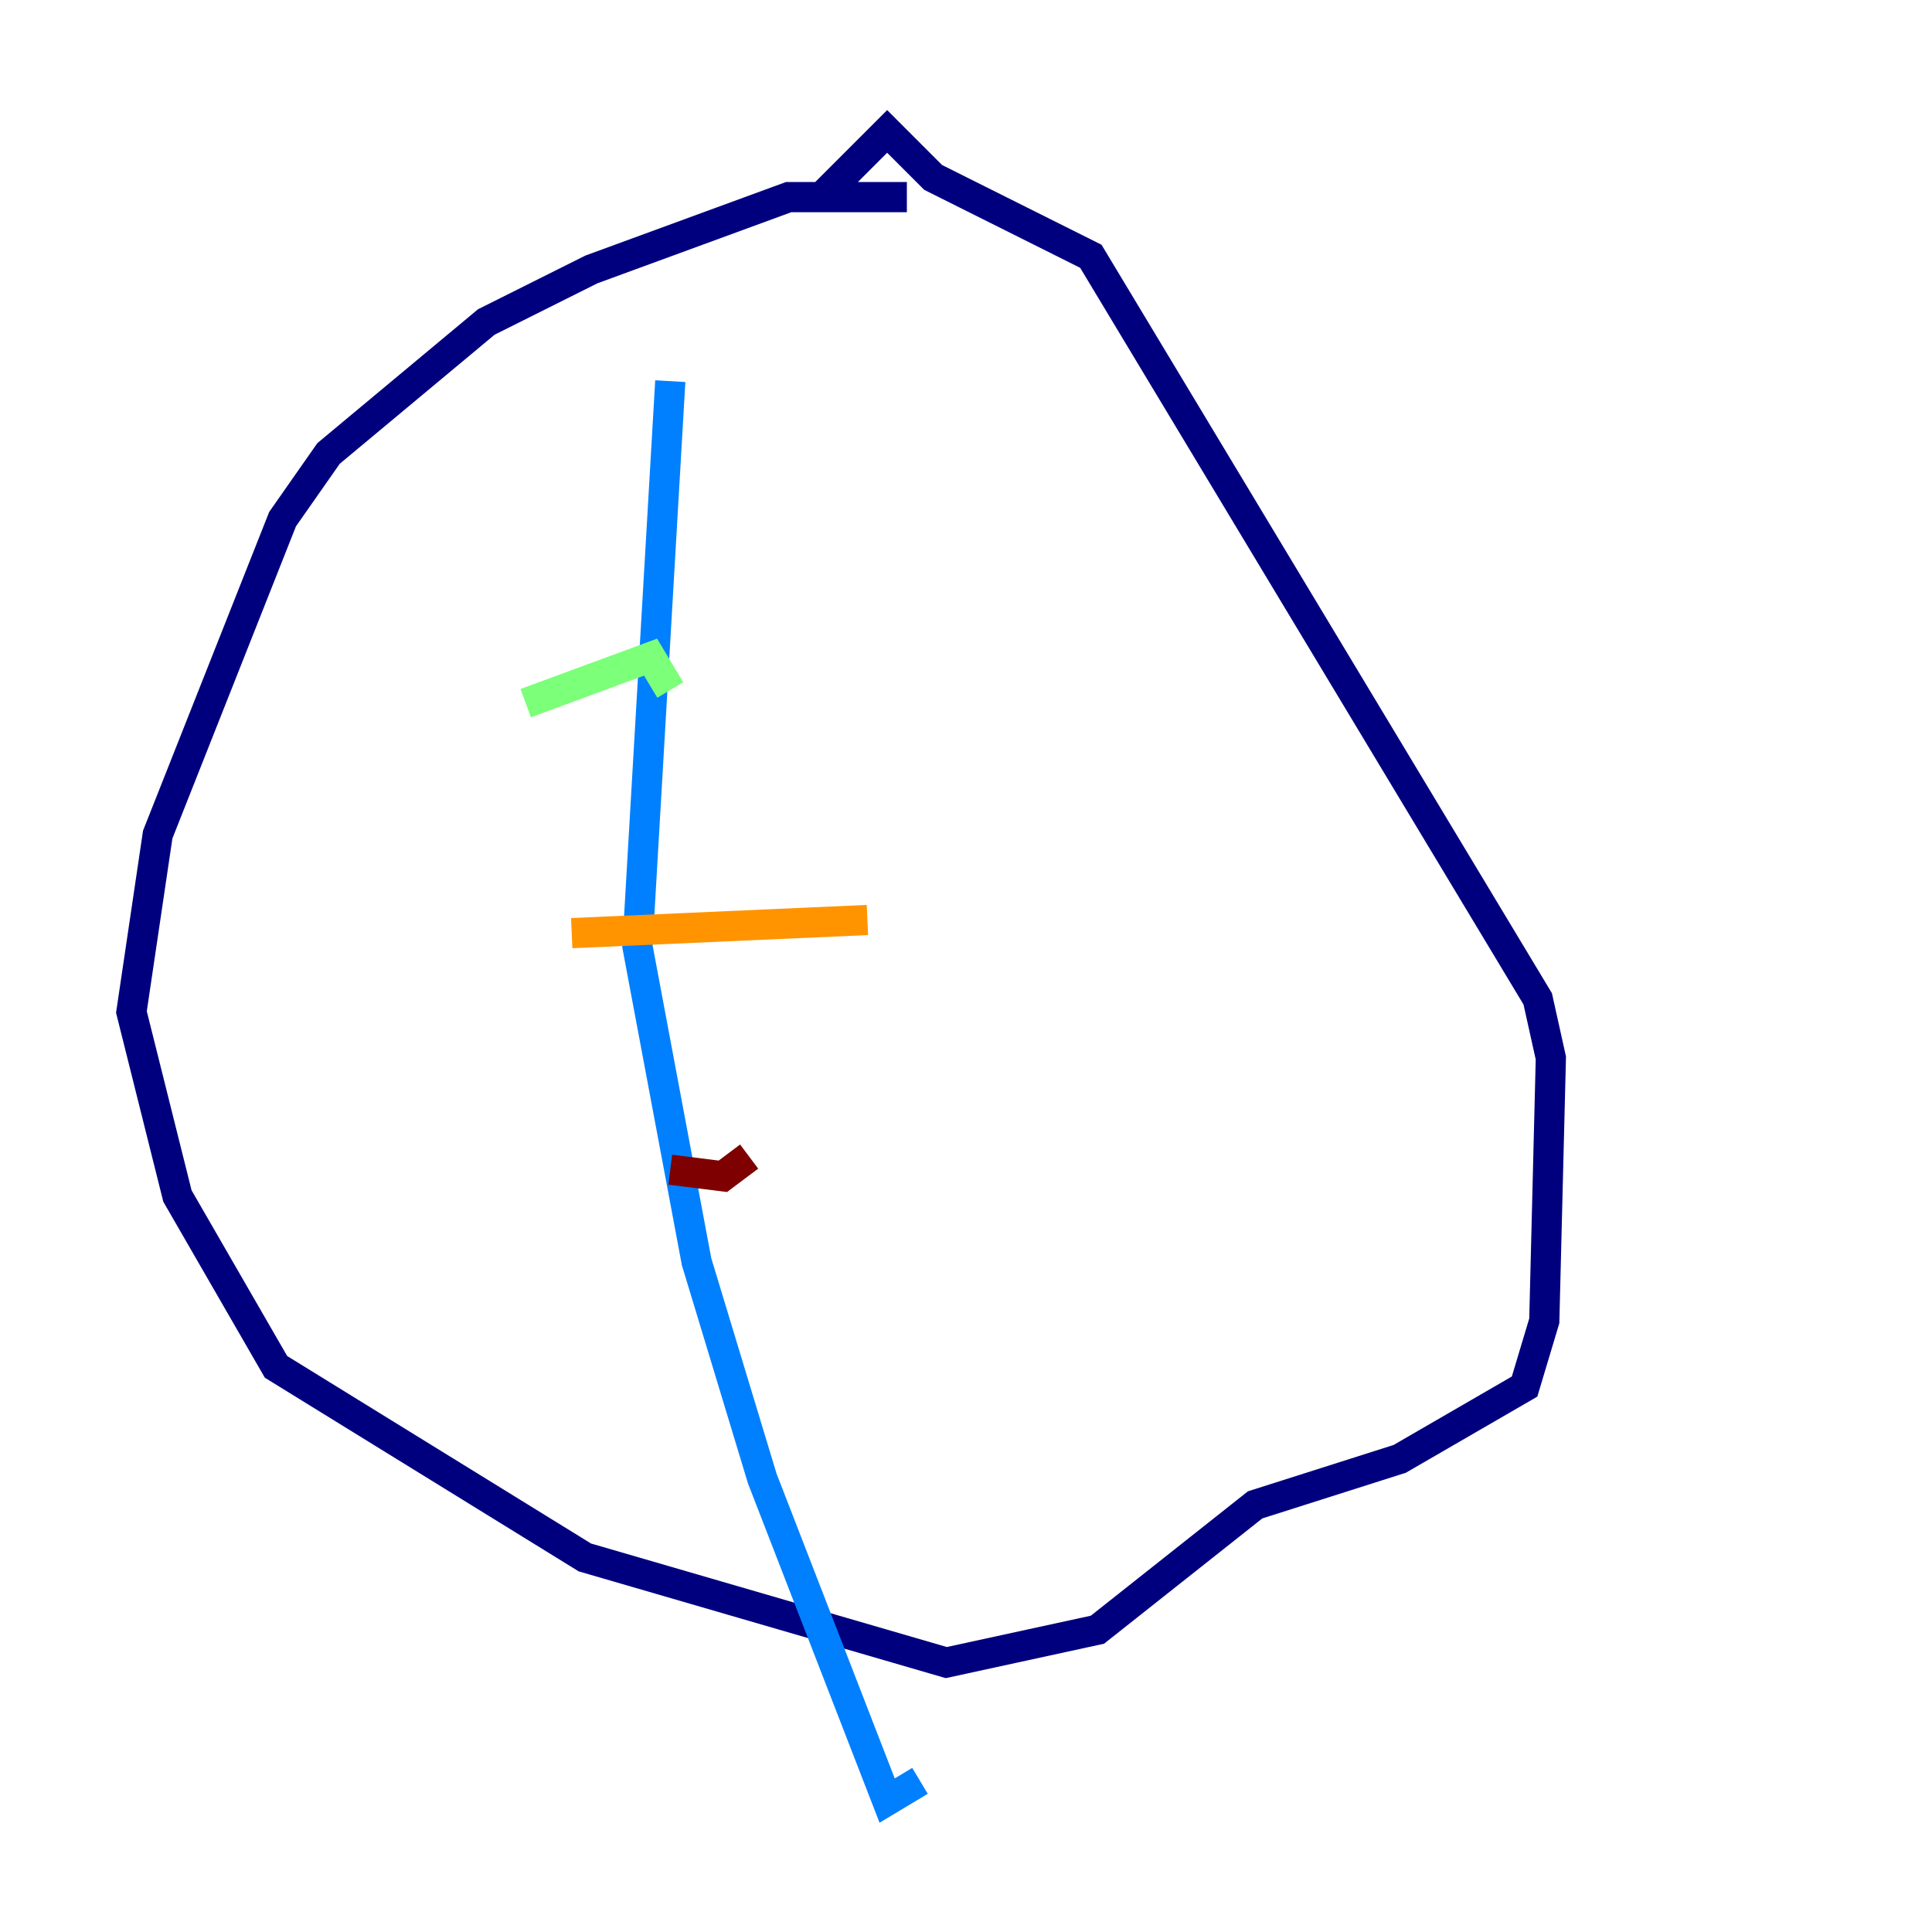 <?xml version="1.0" encoding="utf-8" ?>
<svg baseProfile="tiny" height="128" version="1.2" viewBox="0,0,128,128" width="128" xmlns="http://www.w3.org/2000/svg" xmlns:ev="http://www.w3.org/2001/xml-events" xmlns:xlink="http://www.w3.org/1999/xlink"><defs /><polyline fill="none" points="60.082,13.061 52.245,13.061 39.184,17.85 32.218,21.333 21.769,30.041 18.721,34.395 10.449,55.292 8.707,67.048 11.755,79.238 18.286,90.558 38.748,103.184 62.694,110.15 72.707,107.973 83.156,99.701 92.735,96.653 101.007,91.864 102.313,87.51 102.748,70.095 101.878,66.177 72.272,16.98 61.823,11.755 58.776,8.707 54.422,13.061" stroke="#00007f" stroke-width="2" /><polyline fill="none" points="44.408,25.252 42.231,62.694 46.15,83.592 50.503,97.959 58.776,119.293 60.952,117.986" stroke="#0080ff" stroke-width="2" /><polyline fill="none" points="34.83,46.585 43.102,43.537 44.408,45.714" stroke="#7cff79" stroke-width="2" /><polyline fill="none" points="37.878,61.823 57.469,60.952" stroke="#ff9400" stroke-width="2" /><polyline fill="none" points="44.408,77.497 47.891,77.932 49.633,76.626" stroke="#7f0000" stroke-width="2" /></svg>